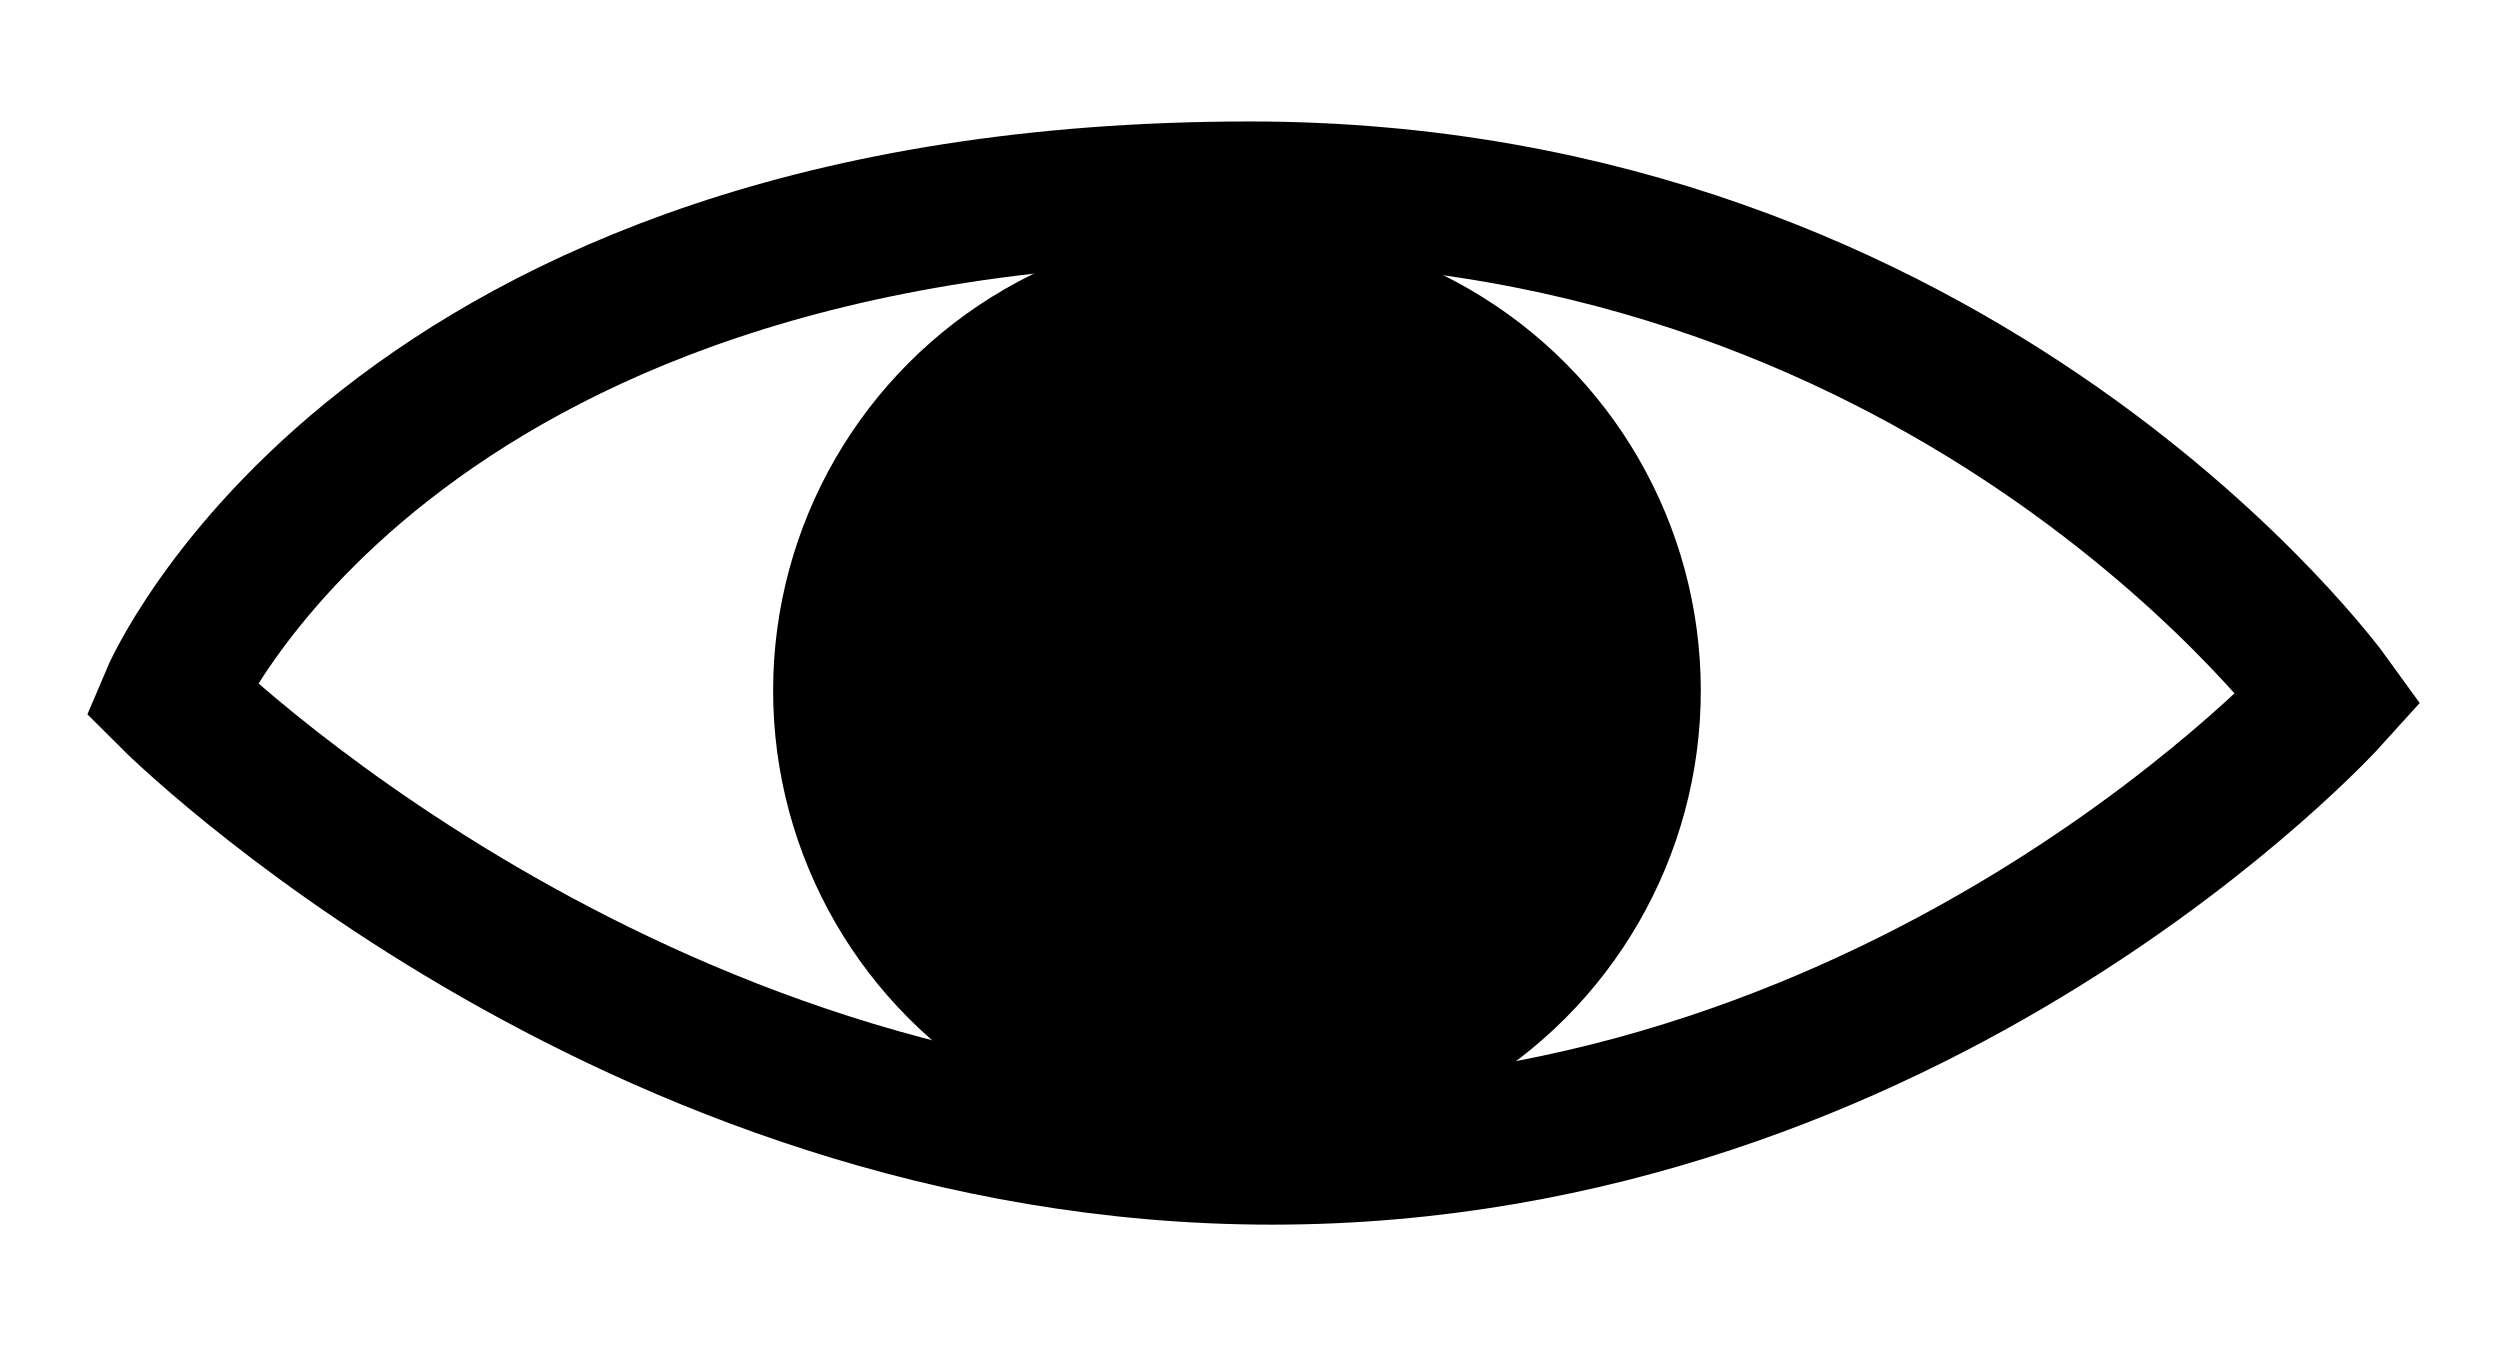 <?xml version="1.0" standalone="no"?>
<!DOCTYPE svg PUBLIC "-//W3C//DTD SVG 1.1//EN"
  "http://www.w3.org/Graphics/SVG/1.1/DTD/svg11.dtd">
<svg version="1.1" id="Layer_1" xmlns="http://www.w3.org/2000/svg" xmlns:xlink="http://www.w3.org/1999/xlink" x="0px" y="0px"
	 width="71.5px" height="38.5px" viewBox="0 0 71.5 38.5" enable-background="new 0 0 71.5 38.5" xml:space="preserve">
	<g>
		<circle cx="35.377" cy="19.752" r="13.266"/>
		<path fill="none" stroke="#000000" stroke-width="4.016" stroke-miterlimit="10" d="M4.875,19.965c0,0,6.108-14.483,30.875-14.483
			c20.417,0,30.875,14.483,30.875,14.483s-11.79,13.052-30.243,13.052C17.928,33.018,4.875,19.965,4.875,19.965z"/>
	</g>
</svg>
